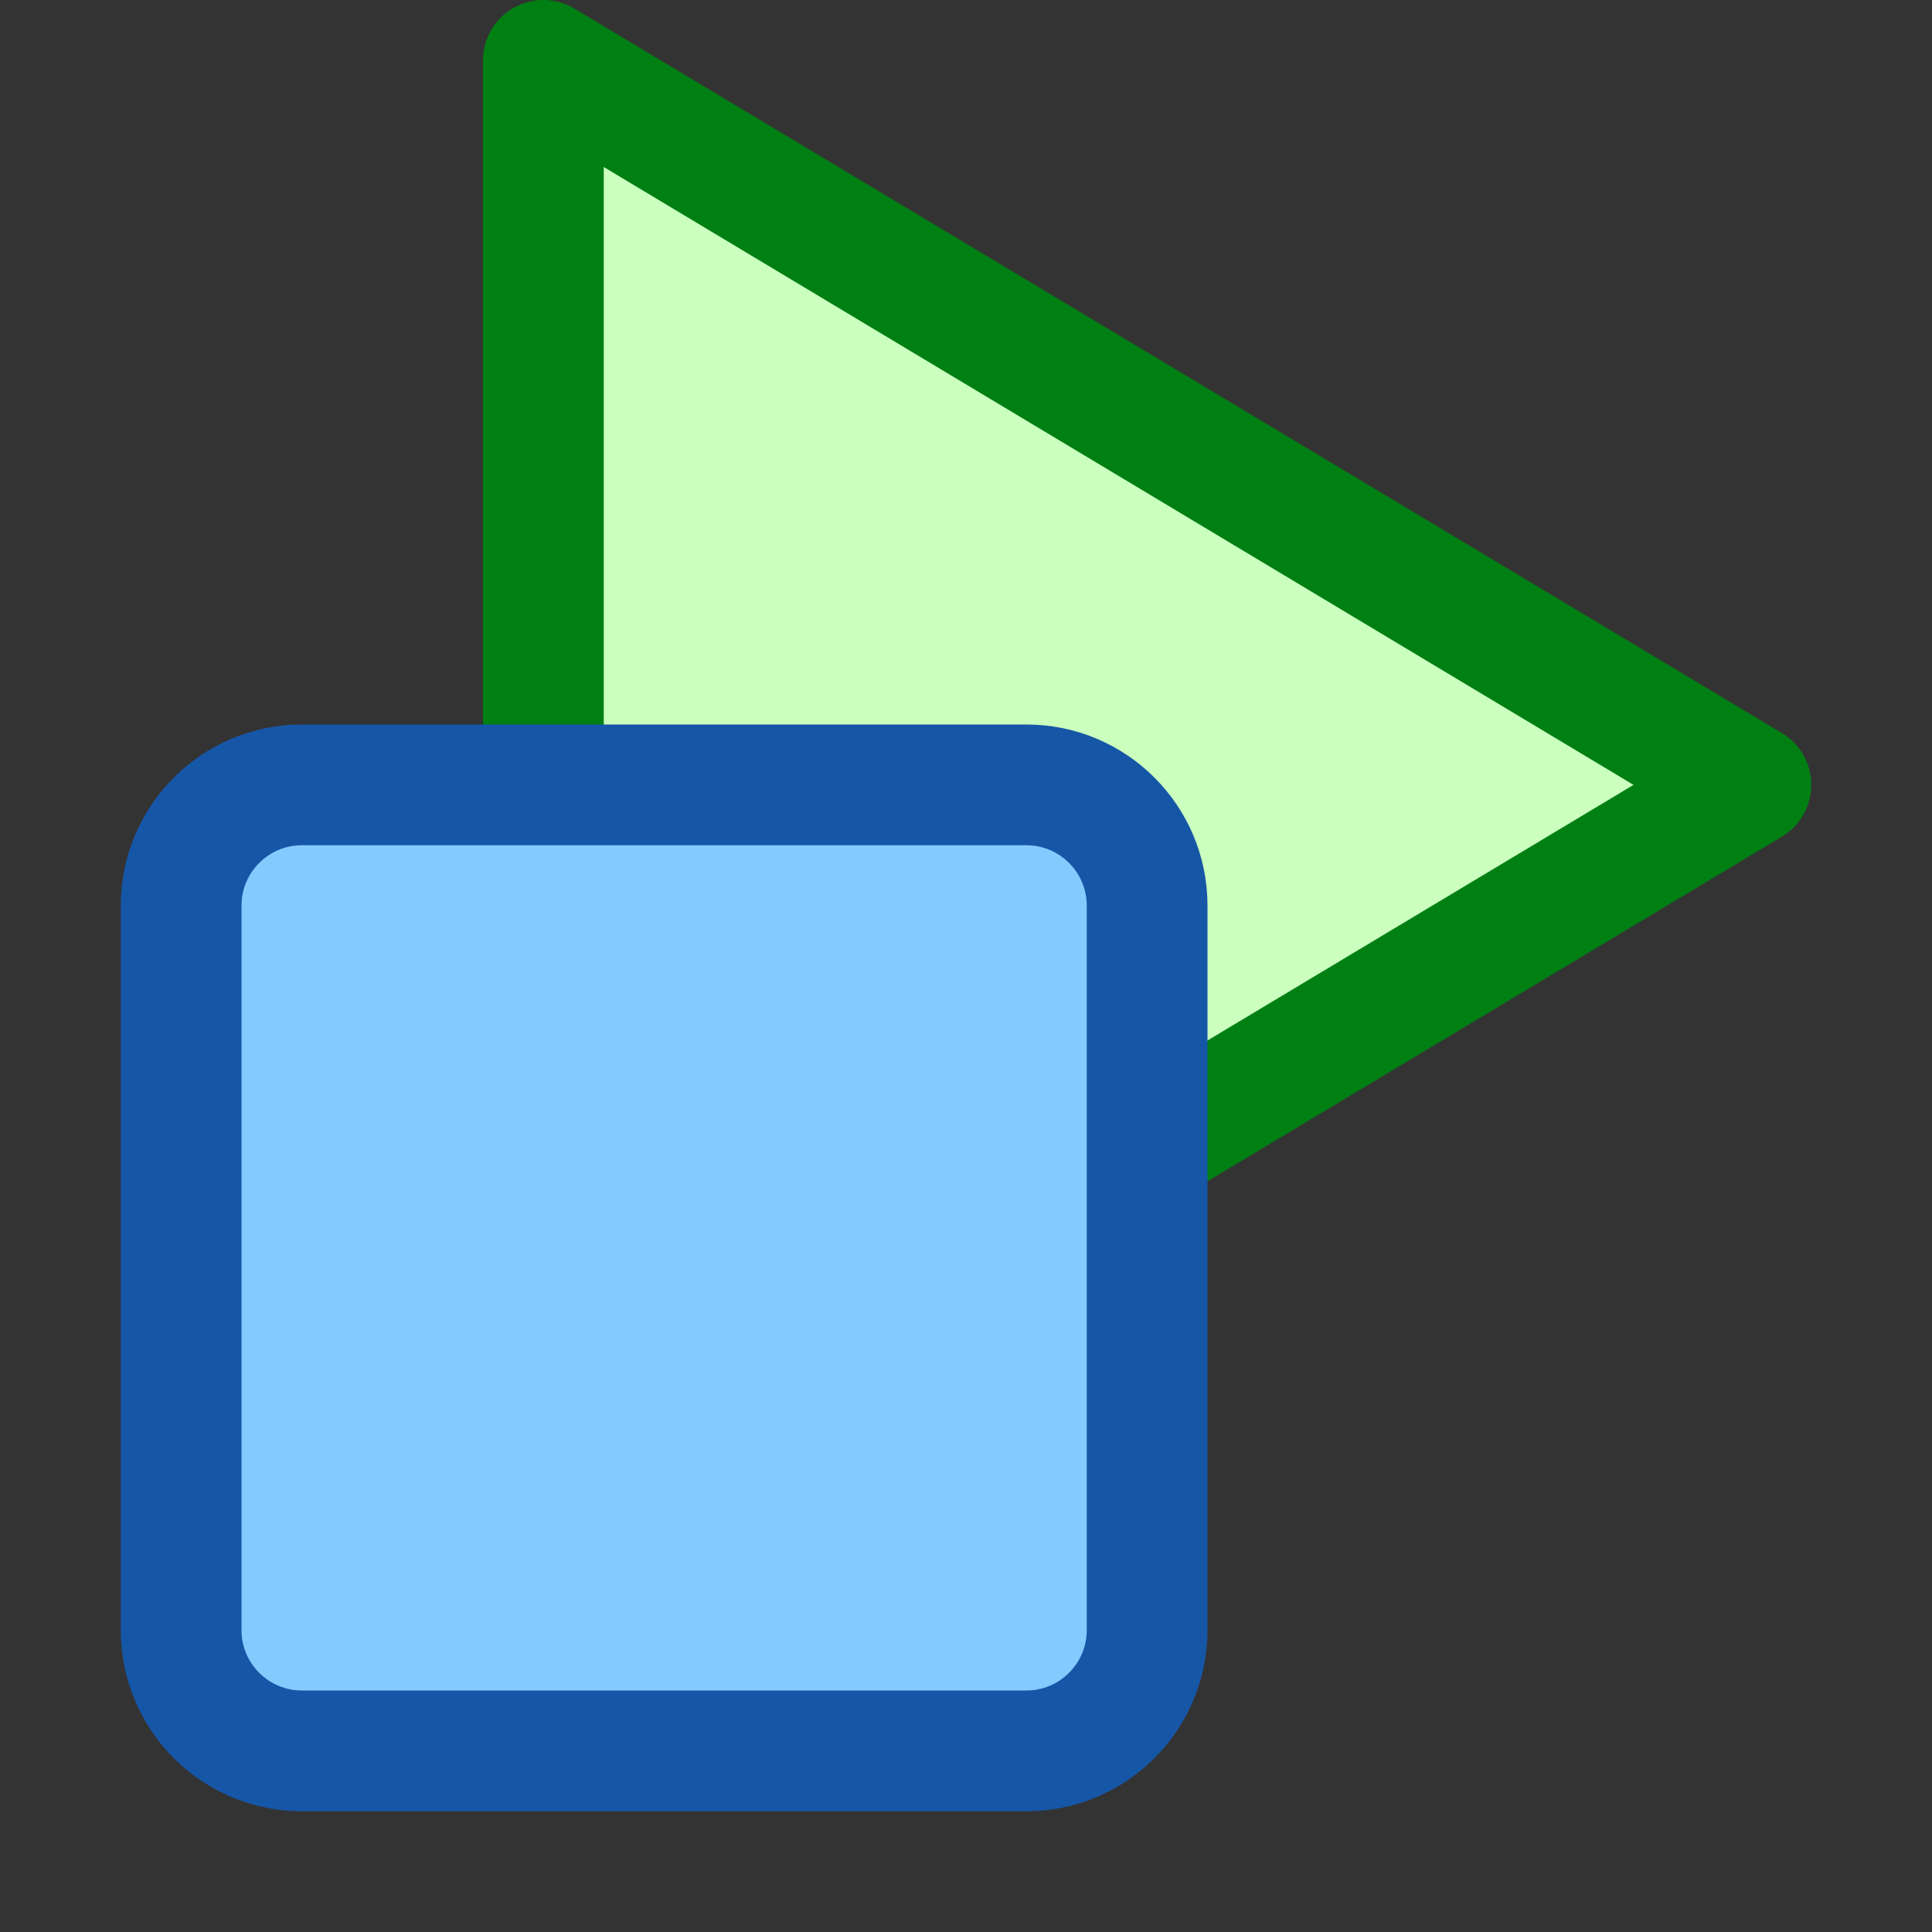 <svg width="16" height="16" viewBox="0 0 16 16" fill="none" xmlns="http://www.w3.org/2000/svg">
<rect x="0" y="0" width="16" height="16" fill="#333333" stroke="none"/>
<path d="M4.5 12.5V0.5L14.5 6.5L4.5 12.5Z" fill="#CBFFBE" stroke="#008013" stroke-linejoin="round"/>
<path d="M8.5 6.5H2.5C1.948 6.5 1.5 6.948 1.5 7.5V13.5C1.5 14.052 1.948 14.5 2.5 14.5H8.5C9.052 14.5 9.5 14.052 9.5 13.5V7.5C9.5 6.948 9.052 6.5 8.5 6.5Z" fill="#83CAFF" stroke="#1656A7" stroke-linecap="round"/>
</svg>
